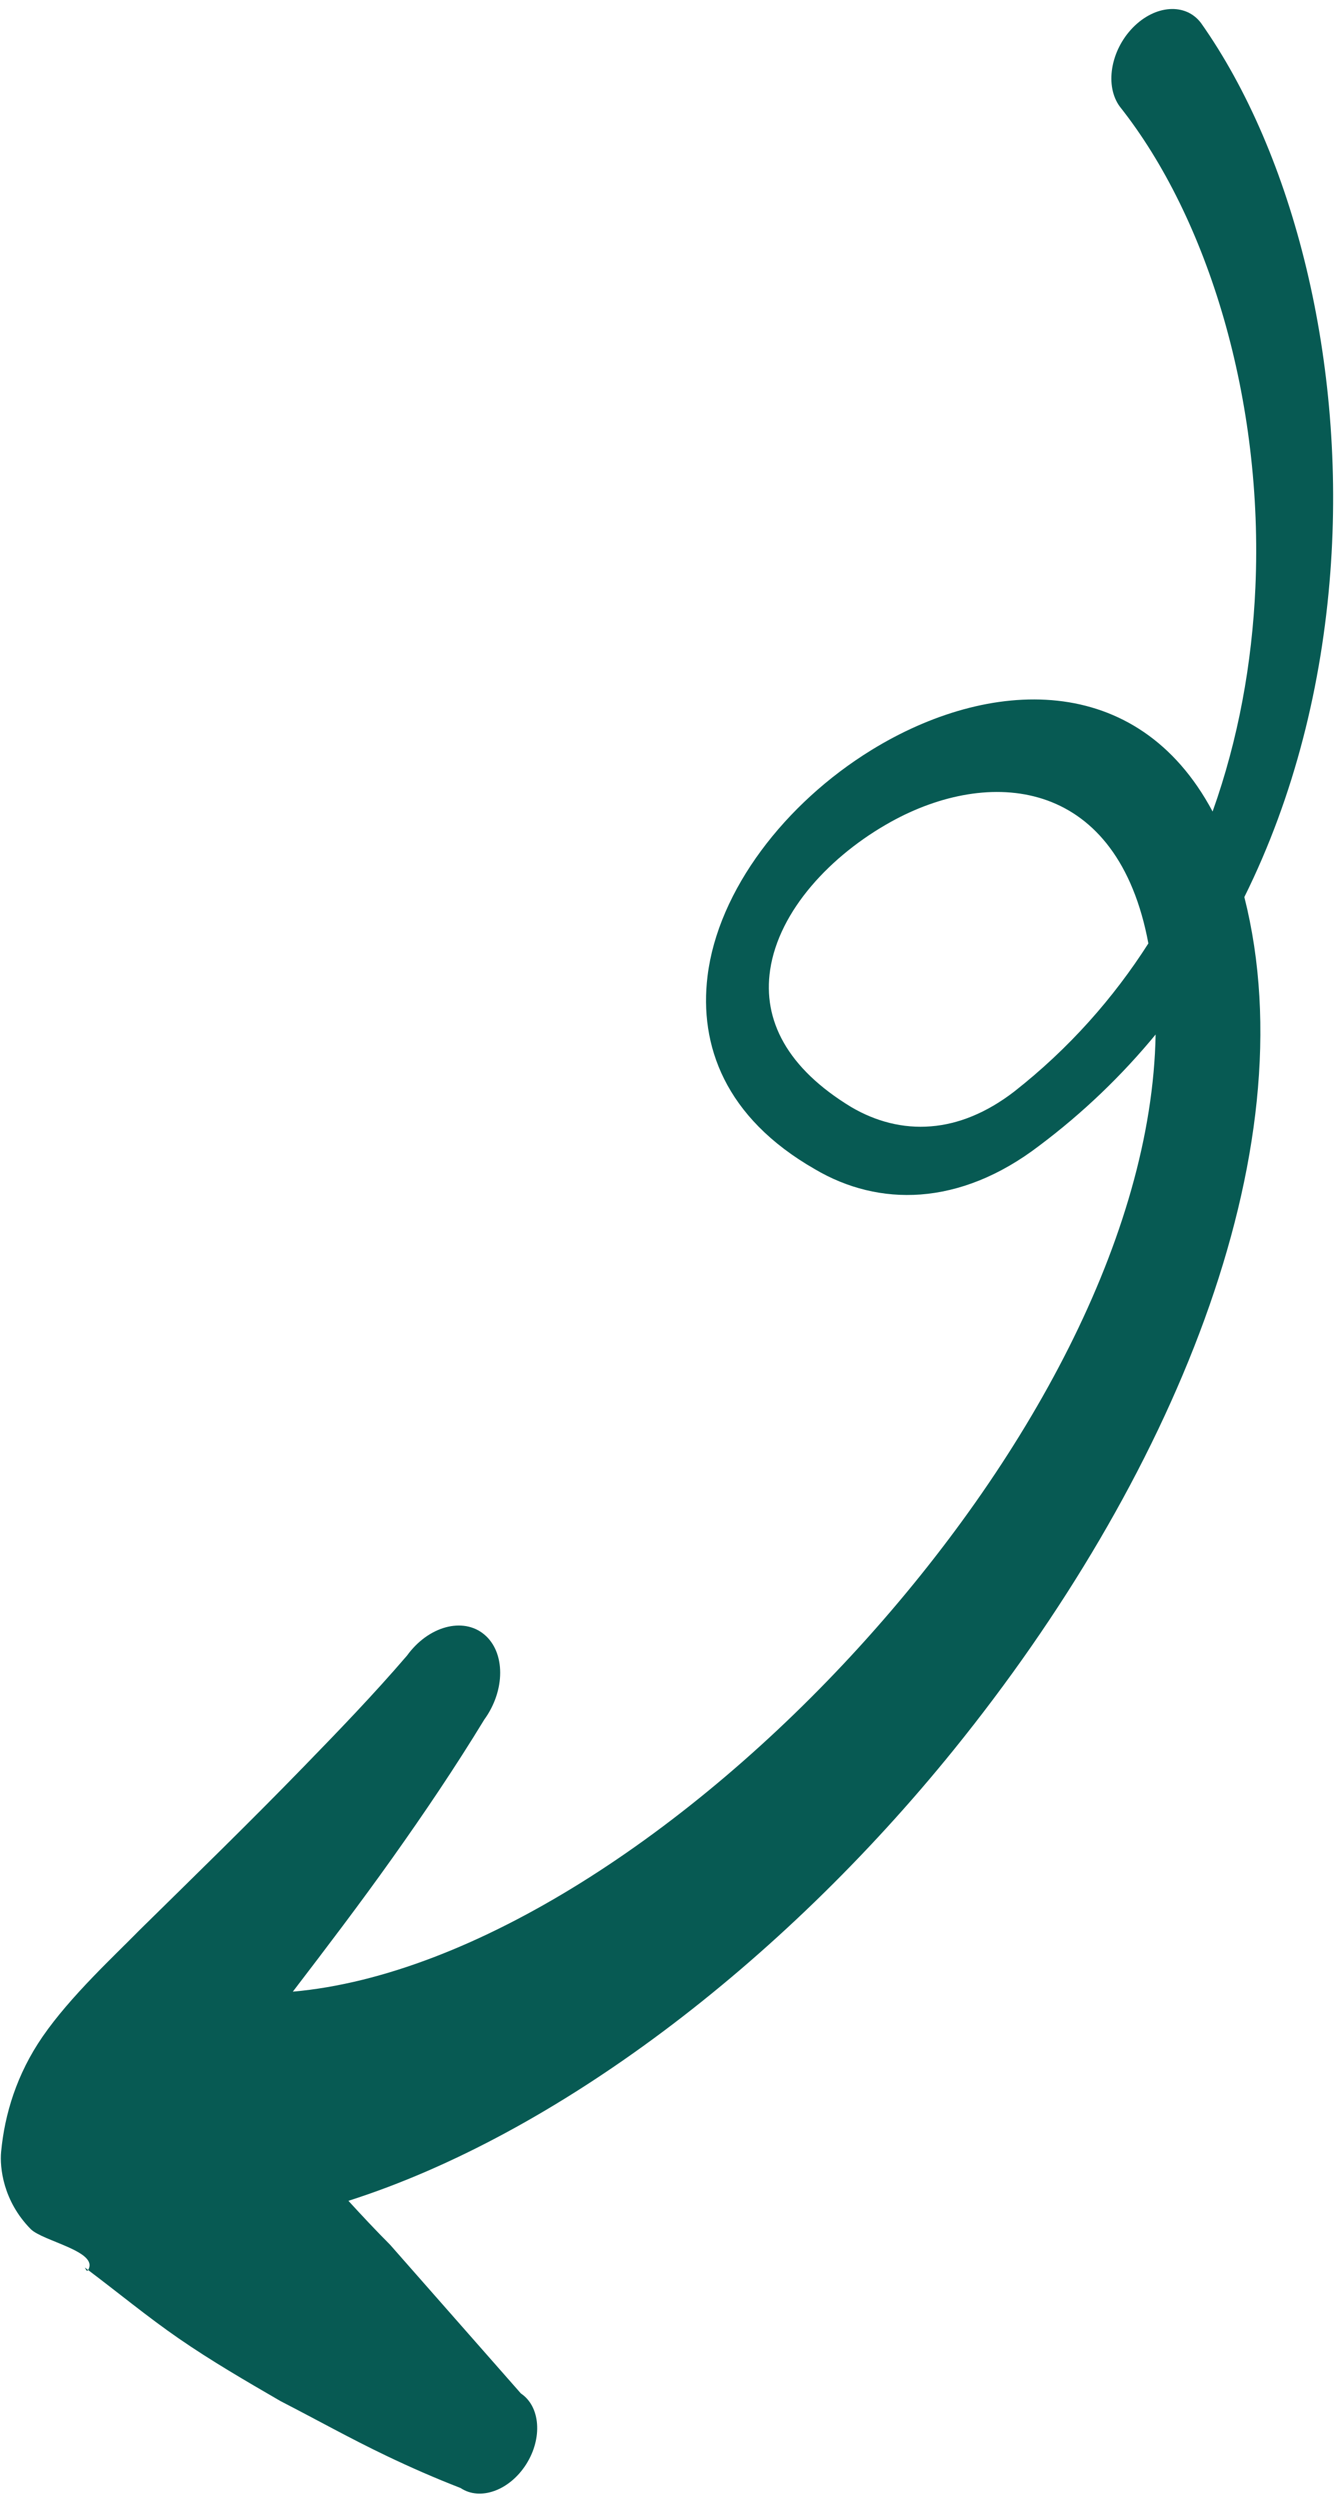 <svg width="147" height="274" viewBox="0 0 147 274" fill="none" xmlns="http://www.w3.org/2000/svg">
<path fill-rule="evenodd" clip-rule="evenodd" d="M9.657 248.8C9.656 248.802 9.652 248.808 9.649 248.814C9.494 249.064 9.35 248.574 9.303 248.53C9.42 248.619 9.54 248.71 9.657 248.8ZM32.099 218.293C51.966 216.519 75.641 200.905 94.244 180.454C112.527 160.362 126.28 135.53 126.679 113.385C123.008 117.841 118.763 121.946 113.898 125.592C109.555 128.908 105.147 130.6 100.909 130.921C96.812 131.224 92.863 130.241 89.312 128.138C79.428 122.472 76.644 114.529 77.558 106.998C78.706 97.568 86.069 88.029 95.524 82.209C108.356 74.311 124.651 73.441 132.925 88.945C135.755 81.016 137.248 72.673 137.614 64.42C138.528 43.884 132.442 23.922 122.771 11.707C121.089 9.452 121.716 5.571 124.167 3.042C126.627 0.511 129.986 0.287 131.665 2.537C141.787 16.878 147.584 39.707 145.826 62.794C144.899 74.967 141.926 87.195 136.405 98.319C143.523 126.47 128.25 162.469 104.572 191.756C85.472 215.375 60.885 233.974 38.192 241.217C39.683 242.845 41.195 244.462 42.766 246.036L57.102 262.332C59.241 263.762 59.494 267.248 57.67 270.108C55.847 272.968 52.629 274.127 50.491 272.696C47.663 271.596 45.019 270.439 42.312 269.143C38.366 267.256 34.678 265.188 30.77 263.18C26.939 260.957 23.19 258.787 19.567 256.284C16.168 253.934 12.977 251.301 9.657 248.8C10.893 246.762 4.668 245.641 3.36 244.309C0.326 241.225 -0.037 237.542 0.122 235.853C0.505 231.745 1.824 227.352 4.662 223.231C7.732 218.775 12.517 214.386 15.324 211.517C21.364 205.572 27.382 199.723 33.322 193.605C37.188 189.627 40.976 185.7 44.619 181.454C46.953 178.237 50.744 177.199 53.079 179.14C55.412 181.083 55.415 185.266 53.081 188.482C49.897 193.707 46.533 198.691 42.995 203.669C39.453 208.655 35.786 213.475 32.099 218.293ZM125.884 103.402C125.834 103.135 125.78 102.866 125.725 102.596C122.062 85.163 108.38 84.141 97.679 90.065C91.076 93.724 85.389 99.798 84.423 106.302C83.605 111.795 86.247 117.058 93.334 121.351C96.015 122.919 98.967 123.701 102.056 123.449C105.038 123.214 108.136 121.984 111.183 119.636C117.184 114.922 122.045 109.413 125.884 103.402Z" fill="#075A53"/>
</svg>
